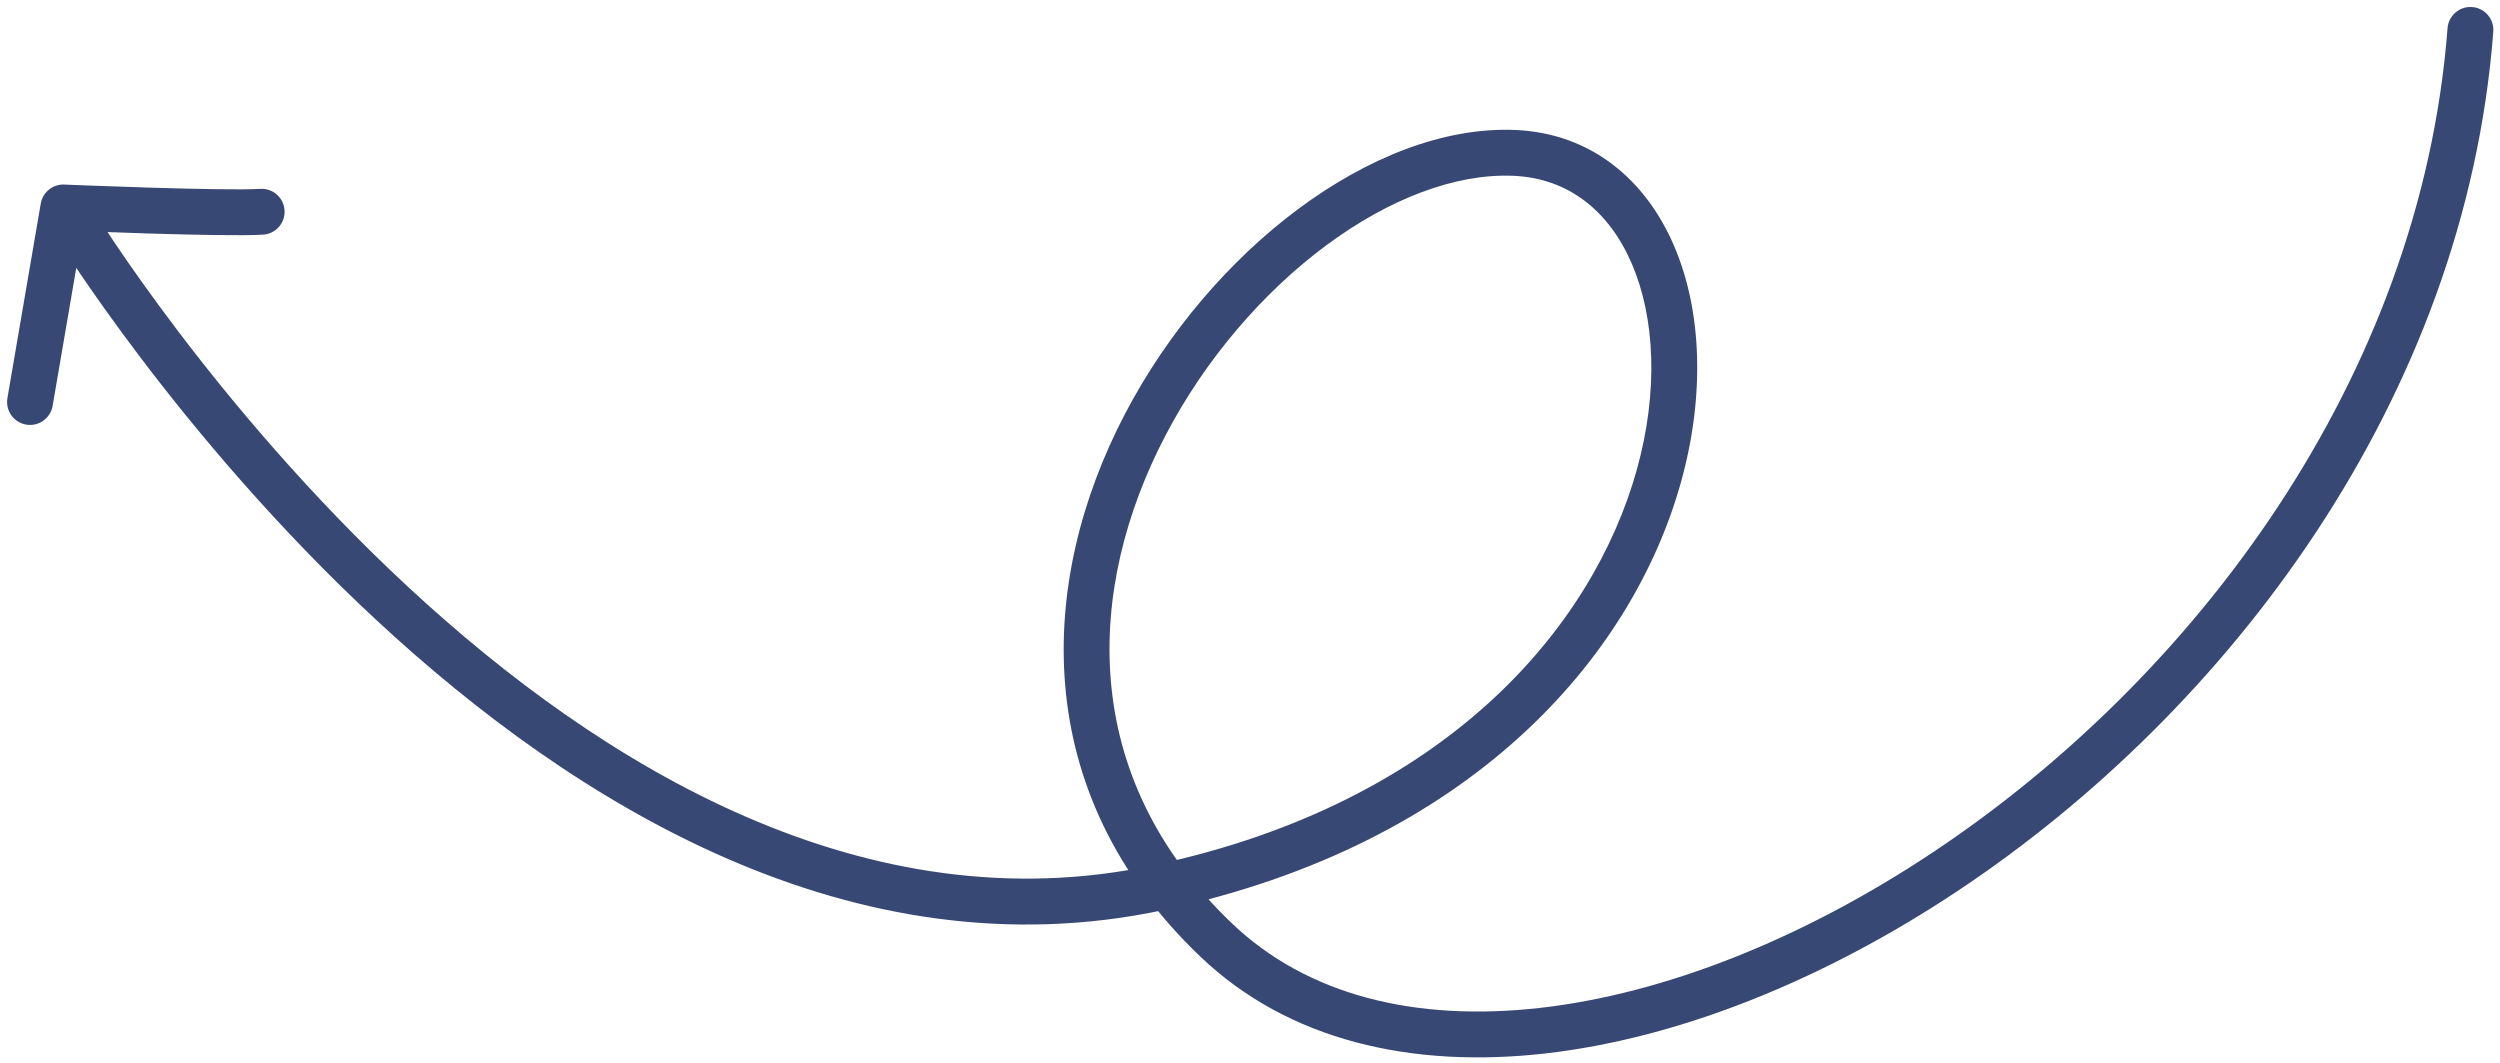 <svg width="327" height="139" viewBox="0 0 327 139" fill="none" xmlns="http://www.w3.org/2000/svg">
<path d="M12.272 27.568C11.406 26.155 9.56 25.711 8.147 26.576C6.734 27.441 6.29 29.288 7.155 30.701L12.272 27.568ZM198.099 20L198.229 17.003L198.228 17.003L198.099 20ZM159.067 122.947L161.139 120.777L161.139 120.777L159.067 122.947ZM326.123 4.144C326.25 2.492 325.013 1.05 323.361 0.923C321.709 0.796 320.267 2.032 320.14 3.684L326.123 4.144ZM0.97 52.074C0.691 53.707 1.788 55.258 3.421 55.538C5.054 55.818 6.604 54.721 6.884 53.088L0.97 52.074ZM8.287 27.138L8.412 24.14C6.904 24.077 5.584 25.144 5.33 26.631L8.287 27.138ZM34.412 30.693C36.065 30.59 37.323 29.166 37.22 27.513C37.118 25.859 35.694 24.602 34.04 24.704L34.412 30.693ZM9.713 29.134C7.155 30.701 7.156 30.702 7.156 30.704C7.157 30.705 7.158 30.707 7.16 30.709C7.162 30.713 7.166 30.719 7.17 30.726C7.179 30.741 7.192 30.762 7.209 30.789C7.242 30.843 7.291 30.921 7.355 31.023C7.483 31.228 7.672 31.527 7.92 31.914C8.416 32.688 9.149 33.813 10.107 35.235C12.024 38.078 14.844 42.11 18.471 46.891C25.719 56.445 36.221 69.027 49.22 81.095C75.082 105.106 111.534 127.724 152.201 119.031L150.947 113.163C113.261 121.219 78.783 100.355 53.302 76.698C40.63 64.932 30.358 52.633 23.251 43.264C19.7 38.584 16.945 34.644 15.083 31.881C14.152 30.5 13.444 29.413 12.971 28.676C12.735 28.307 12.558 28.026 12.441 27.839C12.382 27.746 12.338 27.676 12.31 27.63C12.296 27.607 12.286 27.591 12.28 27.58C12.276 27.575 12.274 27.571 12.273 27.569C12.272 27.568 12.272 27.568 12.271 27.567C12.271 27.567 12.272 27.568 9.713 29.134ZM152.201 119.031C192.383 110.441 213.445 86.031 219.853 63.129C223.039 51.748 222.623 40.626 218.941 32.093C215.219 23.469 208.079 17.43 198.229 17.003L197.969 22.997C205.113 23.307 210.448 27.556 213.432 34.471C216.456 41.478 216.976 51.148 214.075 61.512C208.313 82.103 189.119 105.003 150.947 113.163L152.201 119.031ZM198.228 17.003C188.811 16.596 178.78 20.675 169.852 27.307C160.882 33.969 152.755 43.4 147.118 54.197C135.825 75.825 134.345 103.487 156.995 125.116L161.139 120.777C140.956 101.504 142.001 76.96 152.436 56.974C157.663 46.963 165.202 38.235 173.429 32.123C181.698 25.982 190.396 22.67 197.97 22.997L198.228 17.003ZM156.995 125.116C168.534 136.138 184.683 139.764 202.088 137.797C219.49 135.83 238.431 128.264 256.111 116.502C291.435 93.003 322.427 52.269 326.123 4.144L320.14 3.684C316.62 49.525 286.988 88.755 252.788 111.506C235.707 122.869 217.661 129.999 201.414 131.835C185.171 133.67 171.009 130.205 161.139 120.777L156.995 125.116ZM6.884 53.088L11.243 27.645L5.33 26.631L0.97 52.074L6.884 53.088ZM8.287 27.138C8.161 30.135 8.161 30.135 8.161 30.135C8.161 30.135 8.162 30.135 8.162 30.135C8.163 30.135 8.164 30.135 8.165 30.136C8.168 30.136 8.171 30.136 8.177 30.136C8.187 30.136 8.202 30.137 8.222 30.138C8.262 30.14 8.322 30.142 8.399 30.145C8.554 30.151 8.782 30.161 9.073 30.172C9.656 30.196 10.493 30.229 11.514 30.267C13.554 30.345 16.329 30.445 19.264 30.535C25.05 30.712 31.705 30.86 34.412 30.693L34.04 24.704C31.68 24.851 25.365 24.719 19.448 24.537C16.532 24.448 13.772 24.349 11.741 24.272C10.725 24.233 9.892 24.201 9.314 24.177C9.024 24.166 8.799 24.157 8.645 24.15C8.569 24.147 8.51 24.145 8.471 24.143C8.451 24.142 8.437 24.142 8.427 24.141C8.422 24.141 8.418 24.141 8.416 24.141C8.414 24.141 8.414 24.141 8.413 24.141C8.413 24.141 8.412 24.141 8.412 24.141C8.412 24.14 8.412 24.14 8.287 27.138Z" fill="#384874"/>
</svg>
